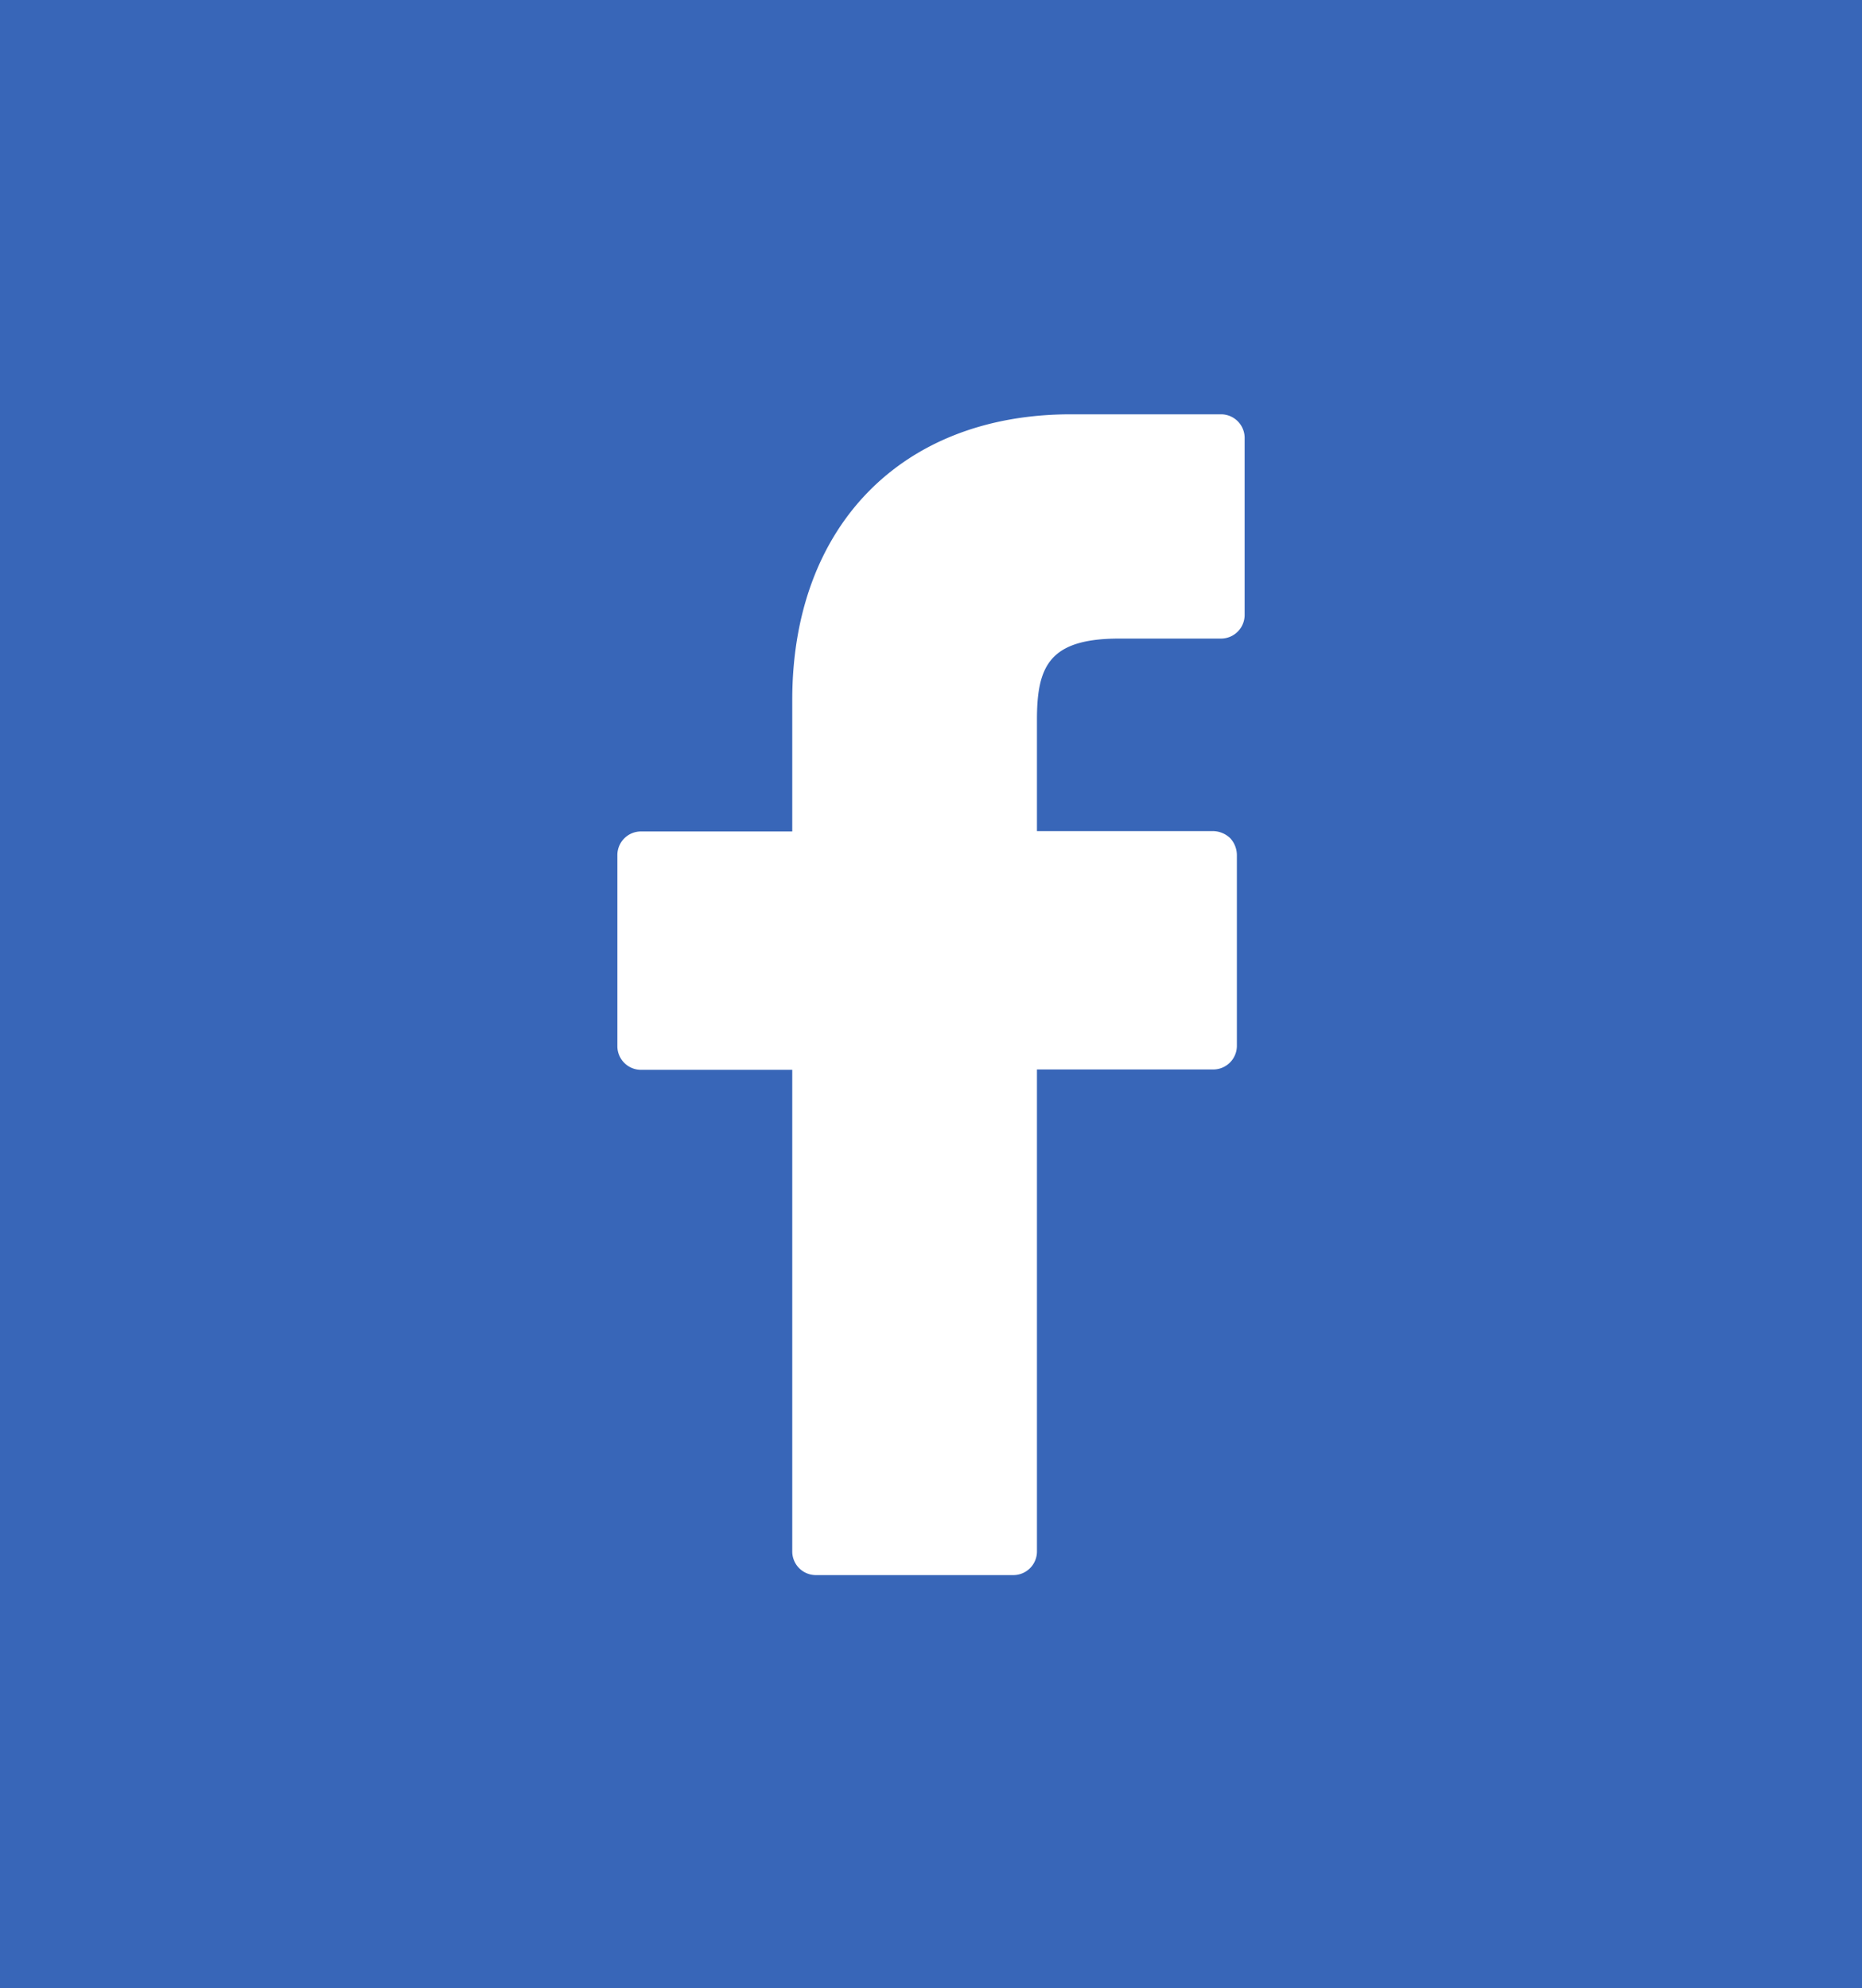 <svg xmlns="http://www.w3.org/2000/svg" viewBox="0 0 52.81 56.39"><defs><style>.cls-1{fill:#3866b8;}.cls-2{fill:#fff;}</style></defs><title>Asset 4</title><g id="Layer_2" data-name="Layer 2"><g id="Layer_1-2" data-name="Layer 1"><rect class="cls-1" width="52.81" height="56.39"/><path class="cls-2" d="M34.63,11.75H30.37c-4.8,0-7.9,3.18-7.9,8.1v3.73H18.18a.67.67,0,0,0-.67.68v5.41a.67.67,0,0,0,.67.67h4.29V44a.67.67,0,0,0,.67.67h5.6a.67.67,0,0,0,.67-.67V30.33h5a.67.67,0,0,0,.67-.67V24.25a.71.71,0,0,0-.19-.48.72.72,0,0,0-.48-.2h-5V20.41c0-1.53.36-2.3,2.34-2.3h2.88a.67.67,0,0,0,.67-.67v-5A.67.67,0,0,0,34.63,11.75Z"/></g></g></svg>